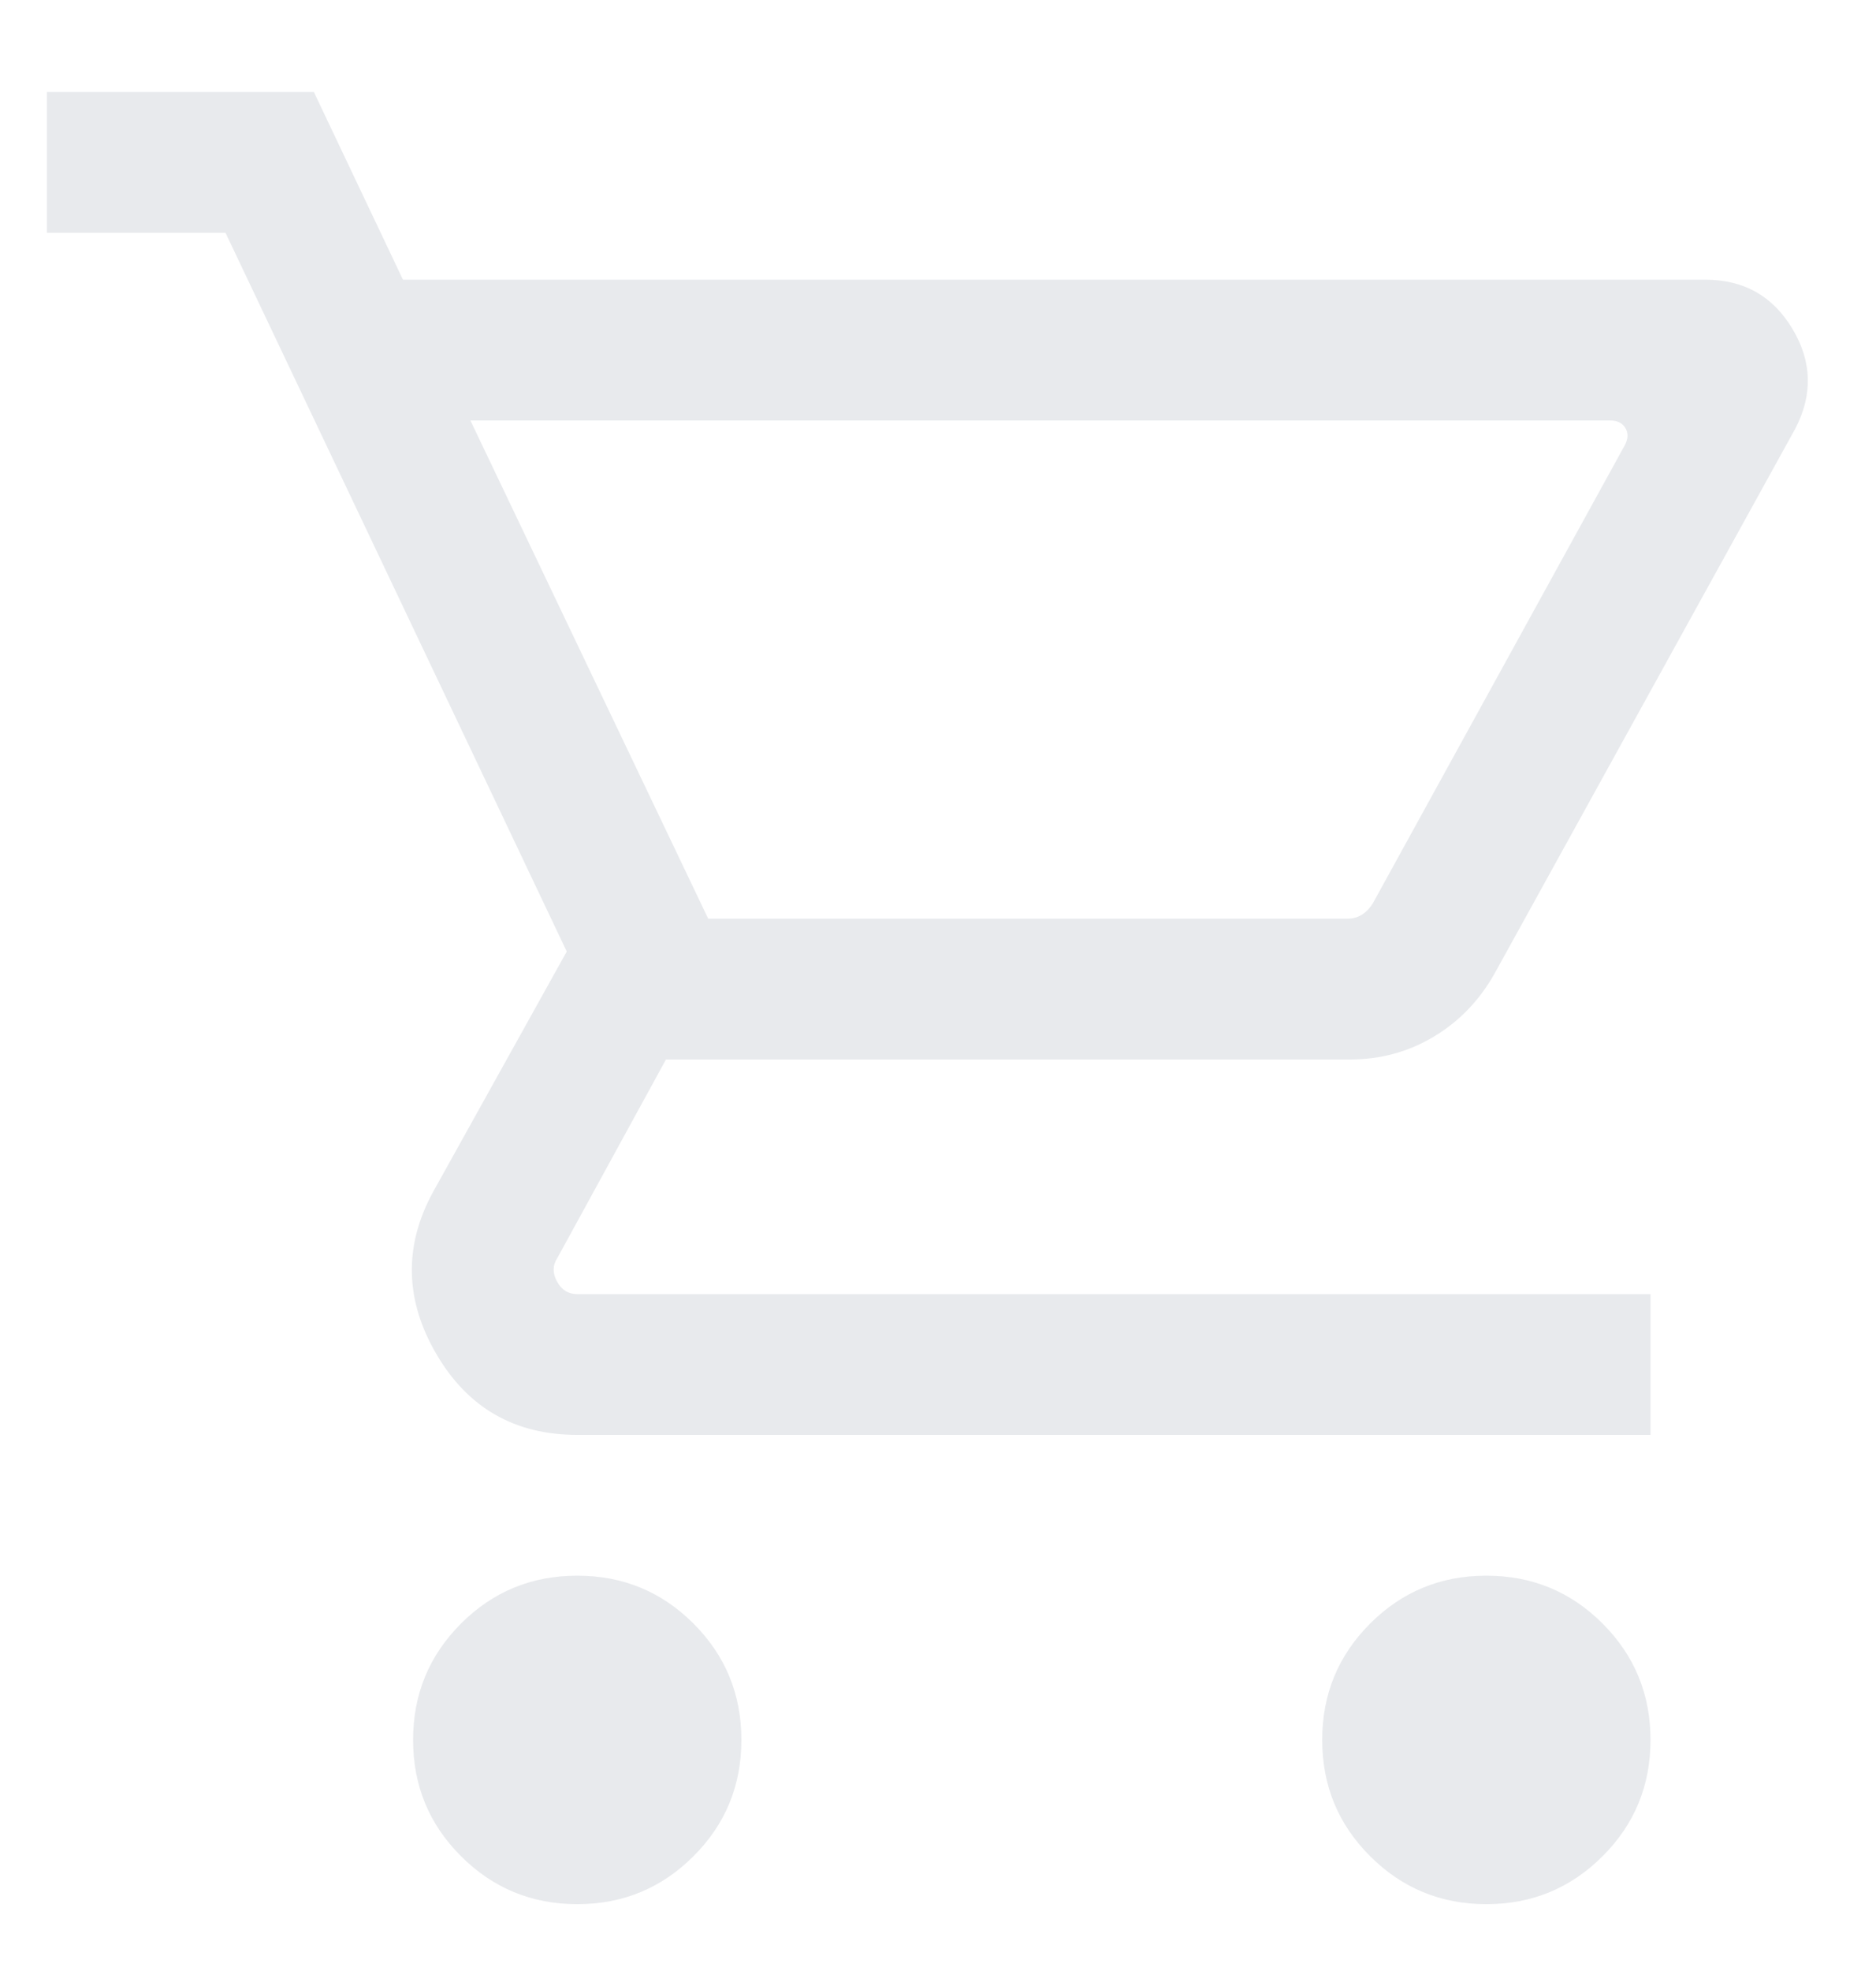 <svg width="20" height="21" viewBox="0 0 20 21" fill="none" xmlns="http://www.w3.org/2000/svg">
<path d="M6.154 20.288C5.668 20.288 5.255 20.117 4.915 19.777C4.574 19.437 4.404 19.024 4.404 18.538C4.404 18.052 4.574 17.639 4.915 17.298C5.255 16.958 5.668 16.788 6.154 16.788C6.64 16.788 7.053 16.958 7.393 17.298C7.734 17.639 7.904 18.052 7.904 18.538C7.904 19.024 7.734 19.437 7.393 19.777C7.053 20.117 6.64 20.288 6.154 20.288ZM15.846 20.288C15.36 20.288 14.947 20.117 14.607 19.777C14.266 19.437 14.096 19.024 14.096 18.538C14.096 18.052 14.266 17.639 14.607 17.298C14.947 16.958 15.36 16.788 15.846 16.788C16.332 16.788 16.745 16.958 17.085 17.298C17.426 17.639 17.596 18.052 17.596 18.538C17.596 19.024 17.426 19.437 17.085 19.777C16.745 20.117 16.332 20.288 15.846 20.288ZM5.015 4.48L7.55 9.788H14.367C14.425 9.788 14.476 9.773 14.521 9.744C14.566 9.716 14.604 9.676 14.636 9.624L17.319 4.749C17.358 4.679 17.361 4.616 17.329 4.562C17.297 4.507 17.242 4.48 17.165 4.48H5.015ZM4.296 2.98H18.181C18.59 2.98 18.899 3.154 19.108 3.502C19.318 3.85 19.328 4.206 19.139 4.568L15.934 10.372C15.771 10.661 15.554 10.885 15.284 11.046C15.014 11.207 14.718 11.288 14.396 11.288H7.1L5.942 13.403C5.891 13.48 5.889 13.563 5.938 13.653C5.986 13.743 6.058 13.788 6.154 13.788H17.596V15.288H6.154C5.487 15.288 4.986 15 4.651 14.425C4.316 13.85 4.304 13.276 4.615 12.703L6.042 10.138L2.404 2.48H0.5V0.98H3.346L4.296 2.98Z" fill="#E8EAED"/>
</svg>
